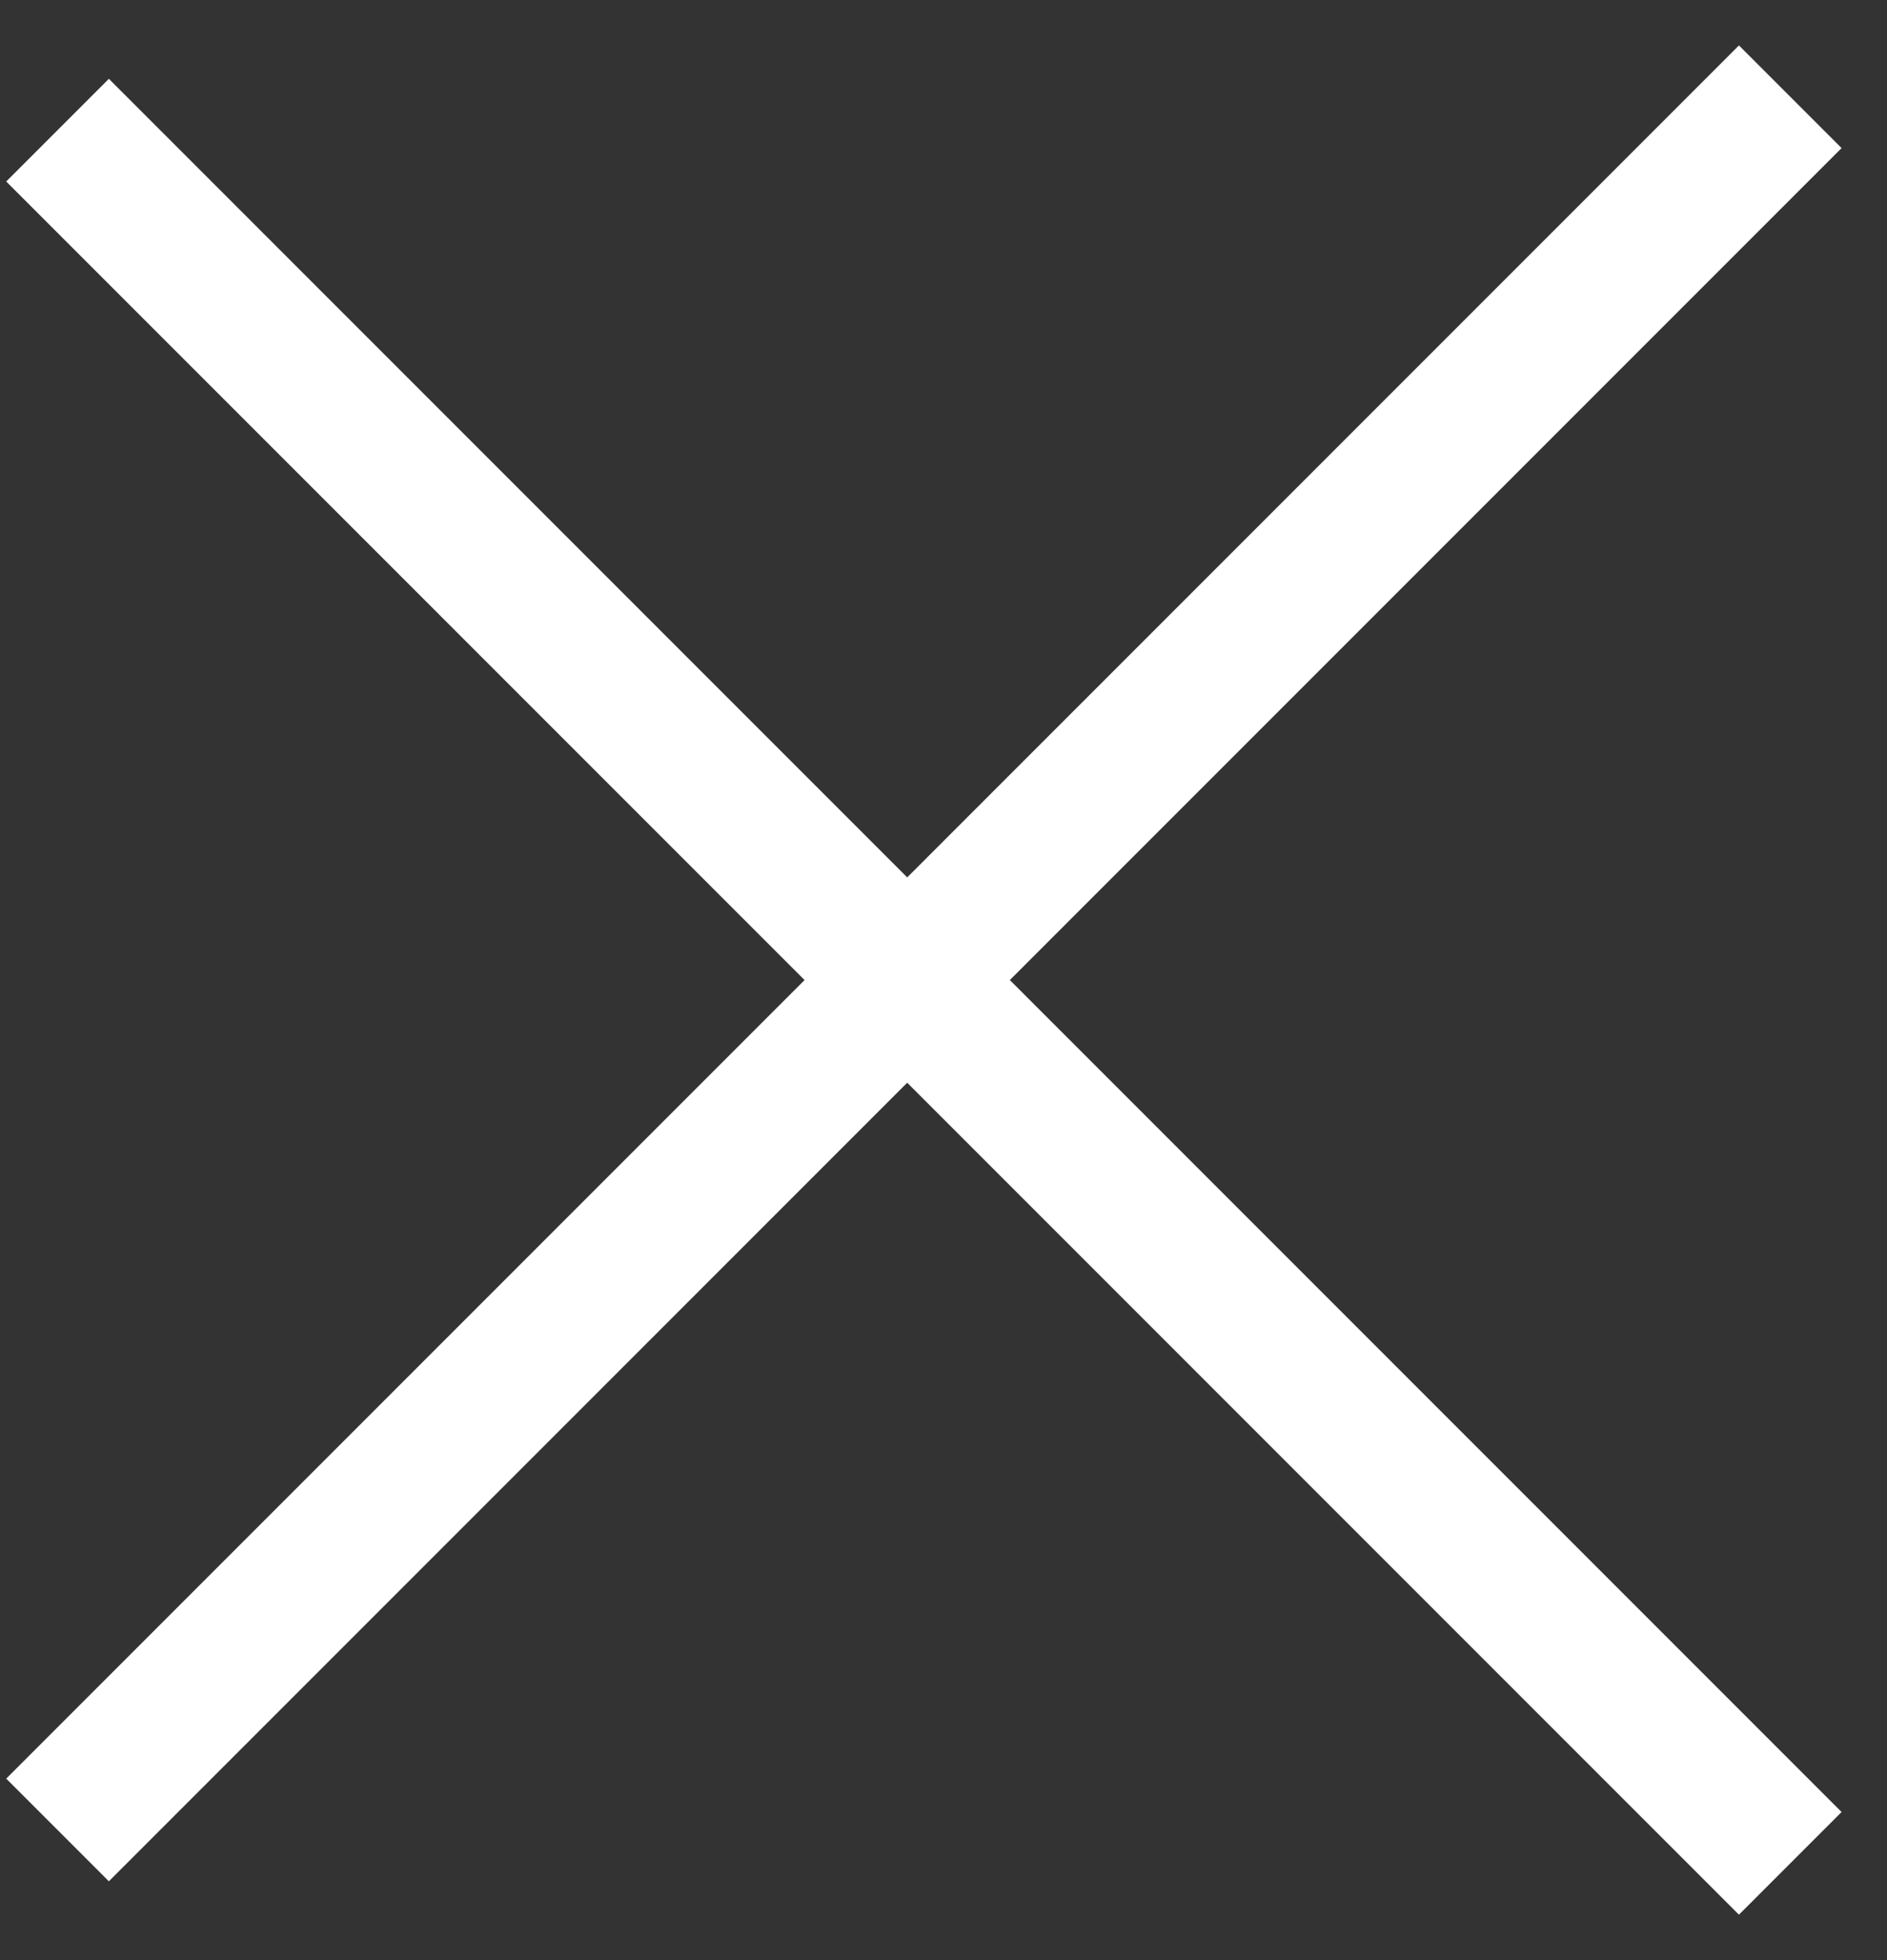 <svg width="26" height="27" viewBox="0 0 26 27" xmlns="http://www.w3.org/2000/svg"><rect x="0" y="0" width="26" height="27" fill="#333333" stroke="none"/><title>Line + Line Copy 4</title><g transform="translate(1 2)" stroke-linecap="square" stroke="#FFF" stroke-width="2" fill="none" fill-rule="evenodd"><path d="M.5.5l22.46 22.46M.5 22.5L22.96.04"/></g></svg>